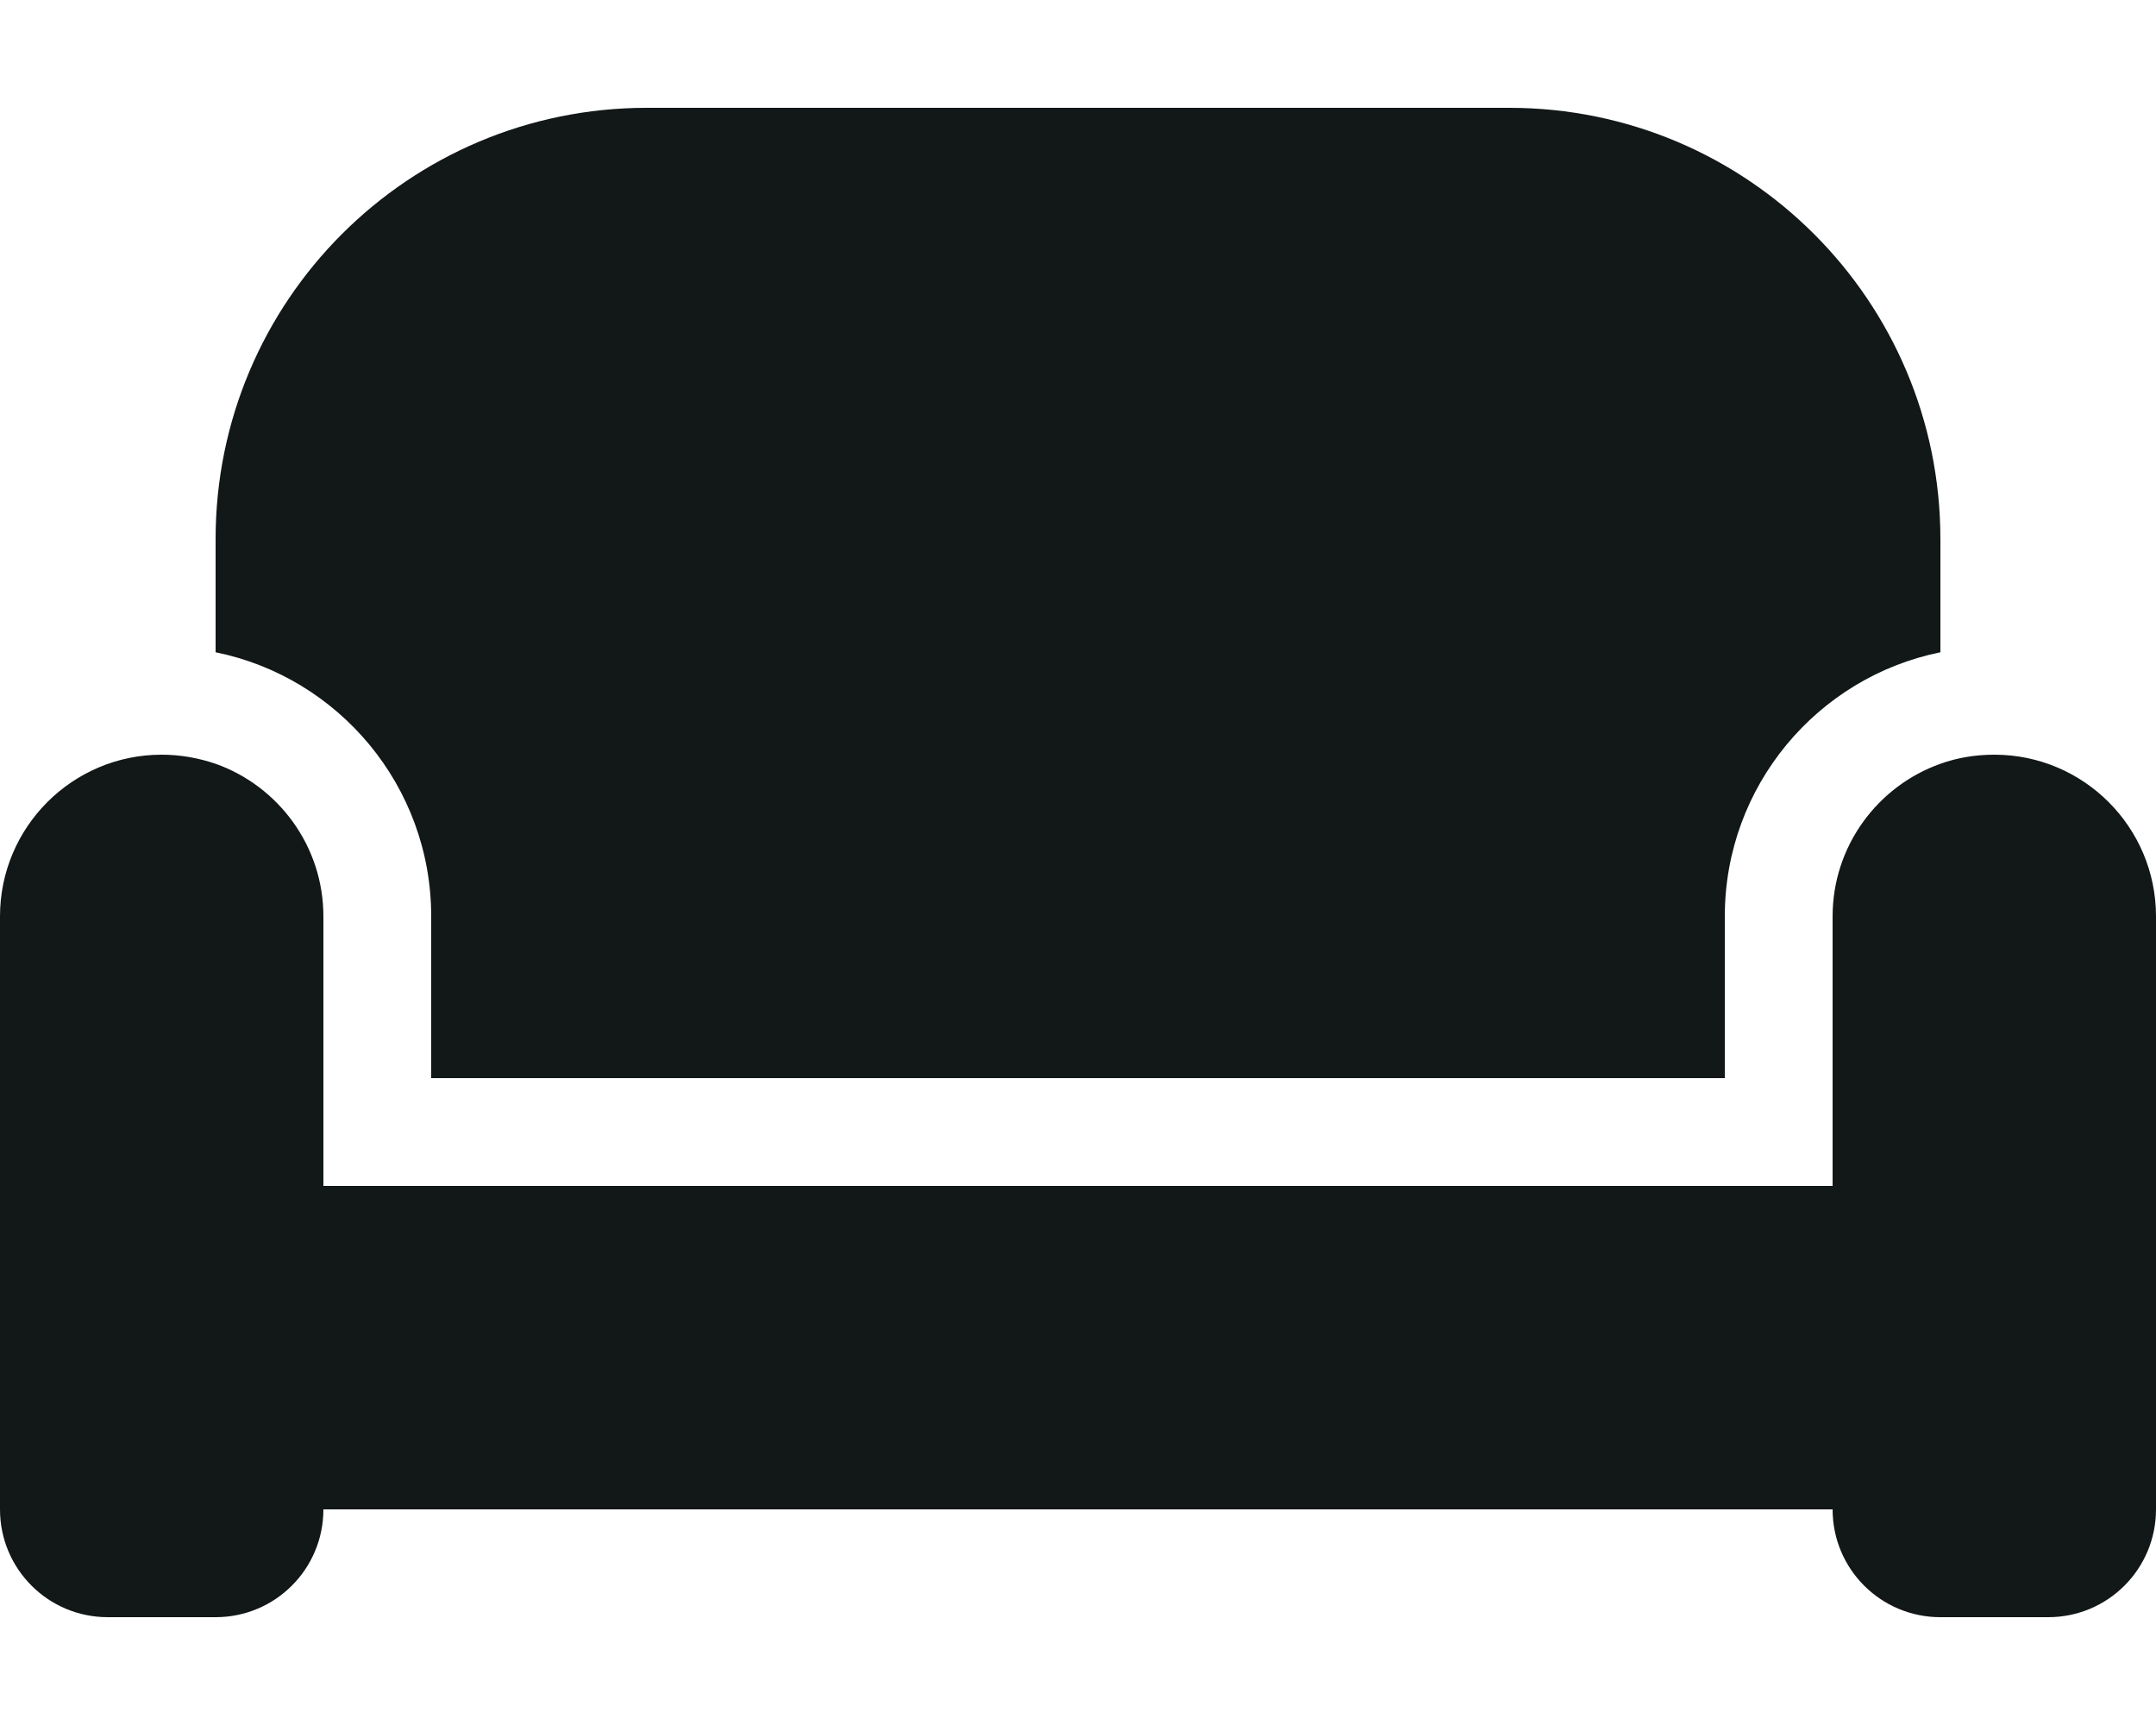 <svg xmlns="http://www.w3.org/2000/svg" viewBox="0 0 640 512"><!--!Font Awesome Free 6.6.0 by @fontawesome - https://fontawesome.com License - https://fontawesome.com/license/free Copyright 2024 Fonticons, Inc.--><path fill="#121717" d="M64 160C64 89.3 121.3 32 192 32l256 0c70.7 0 128 57.3 128 128l0 33.6c-36.5 7.4-64 39.7-64 78.4l0 48-384 0 0-48c0-38.7-27.5-71-64-78.4L64 160zM544 272c0-20.9 13.4-38.7 32-45.3c5-1.8 10.4-2.7 16-2.7c26.5 0 48 21.5 48 48l0 176c0 17.7-14.3 32-32 32l-32 0c-17.7 0-32-14.3-32-32L96 448c0 17.7-14.3 32-32 32l-32 0c-17.7 0-32-14.3-32-32L0 272c0-26.5 21.5-48 48-48c5.6 0 11 1 16 2.7c18.6 6.6 32 24.4 32 45.3l0 48 0 32 32 0 384 0 32 0 0-32 0-48z"/></svg>
